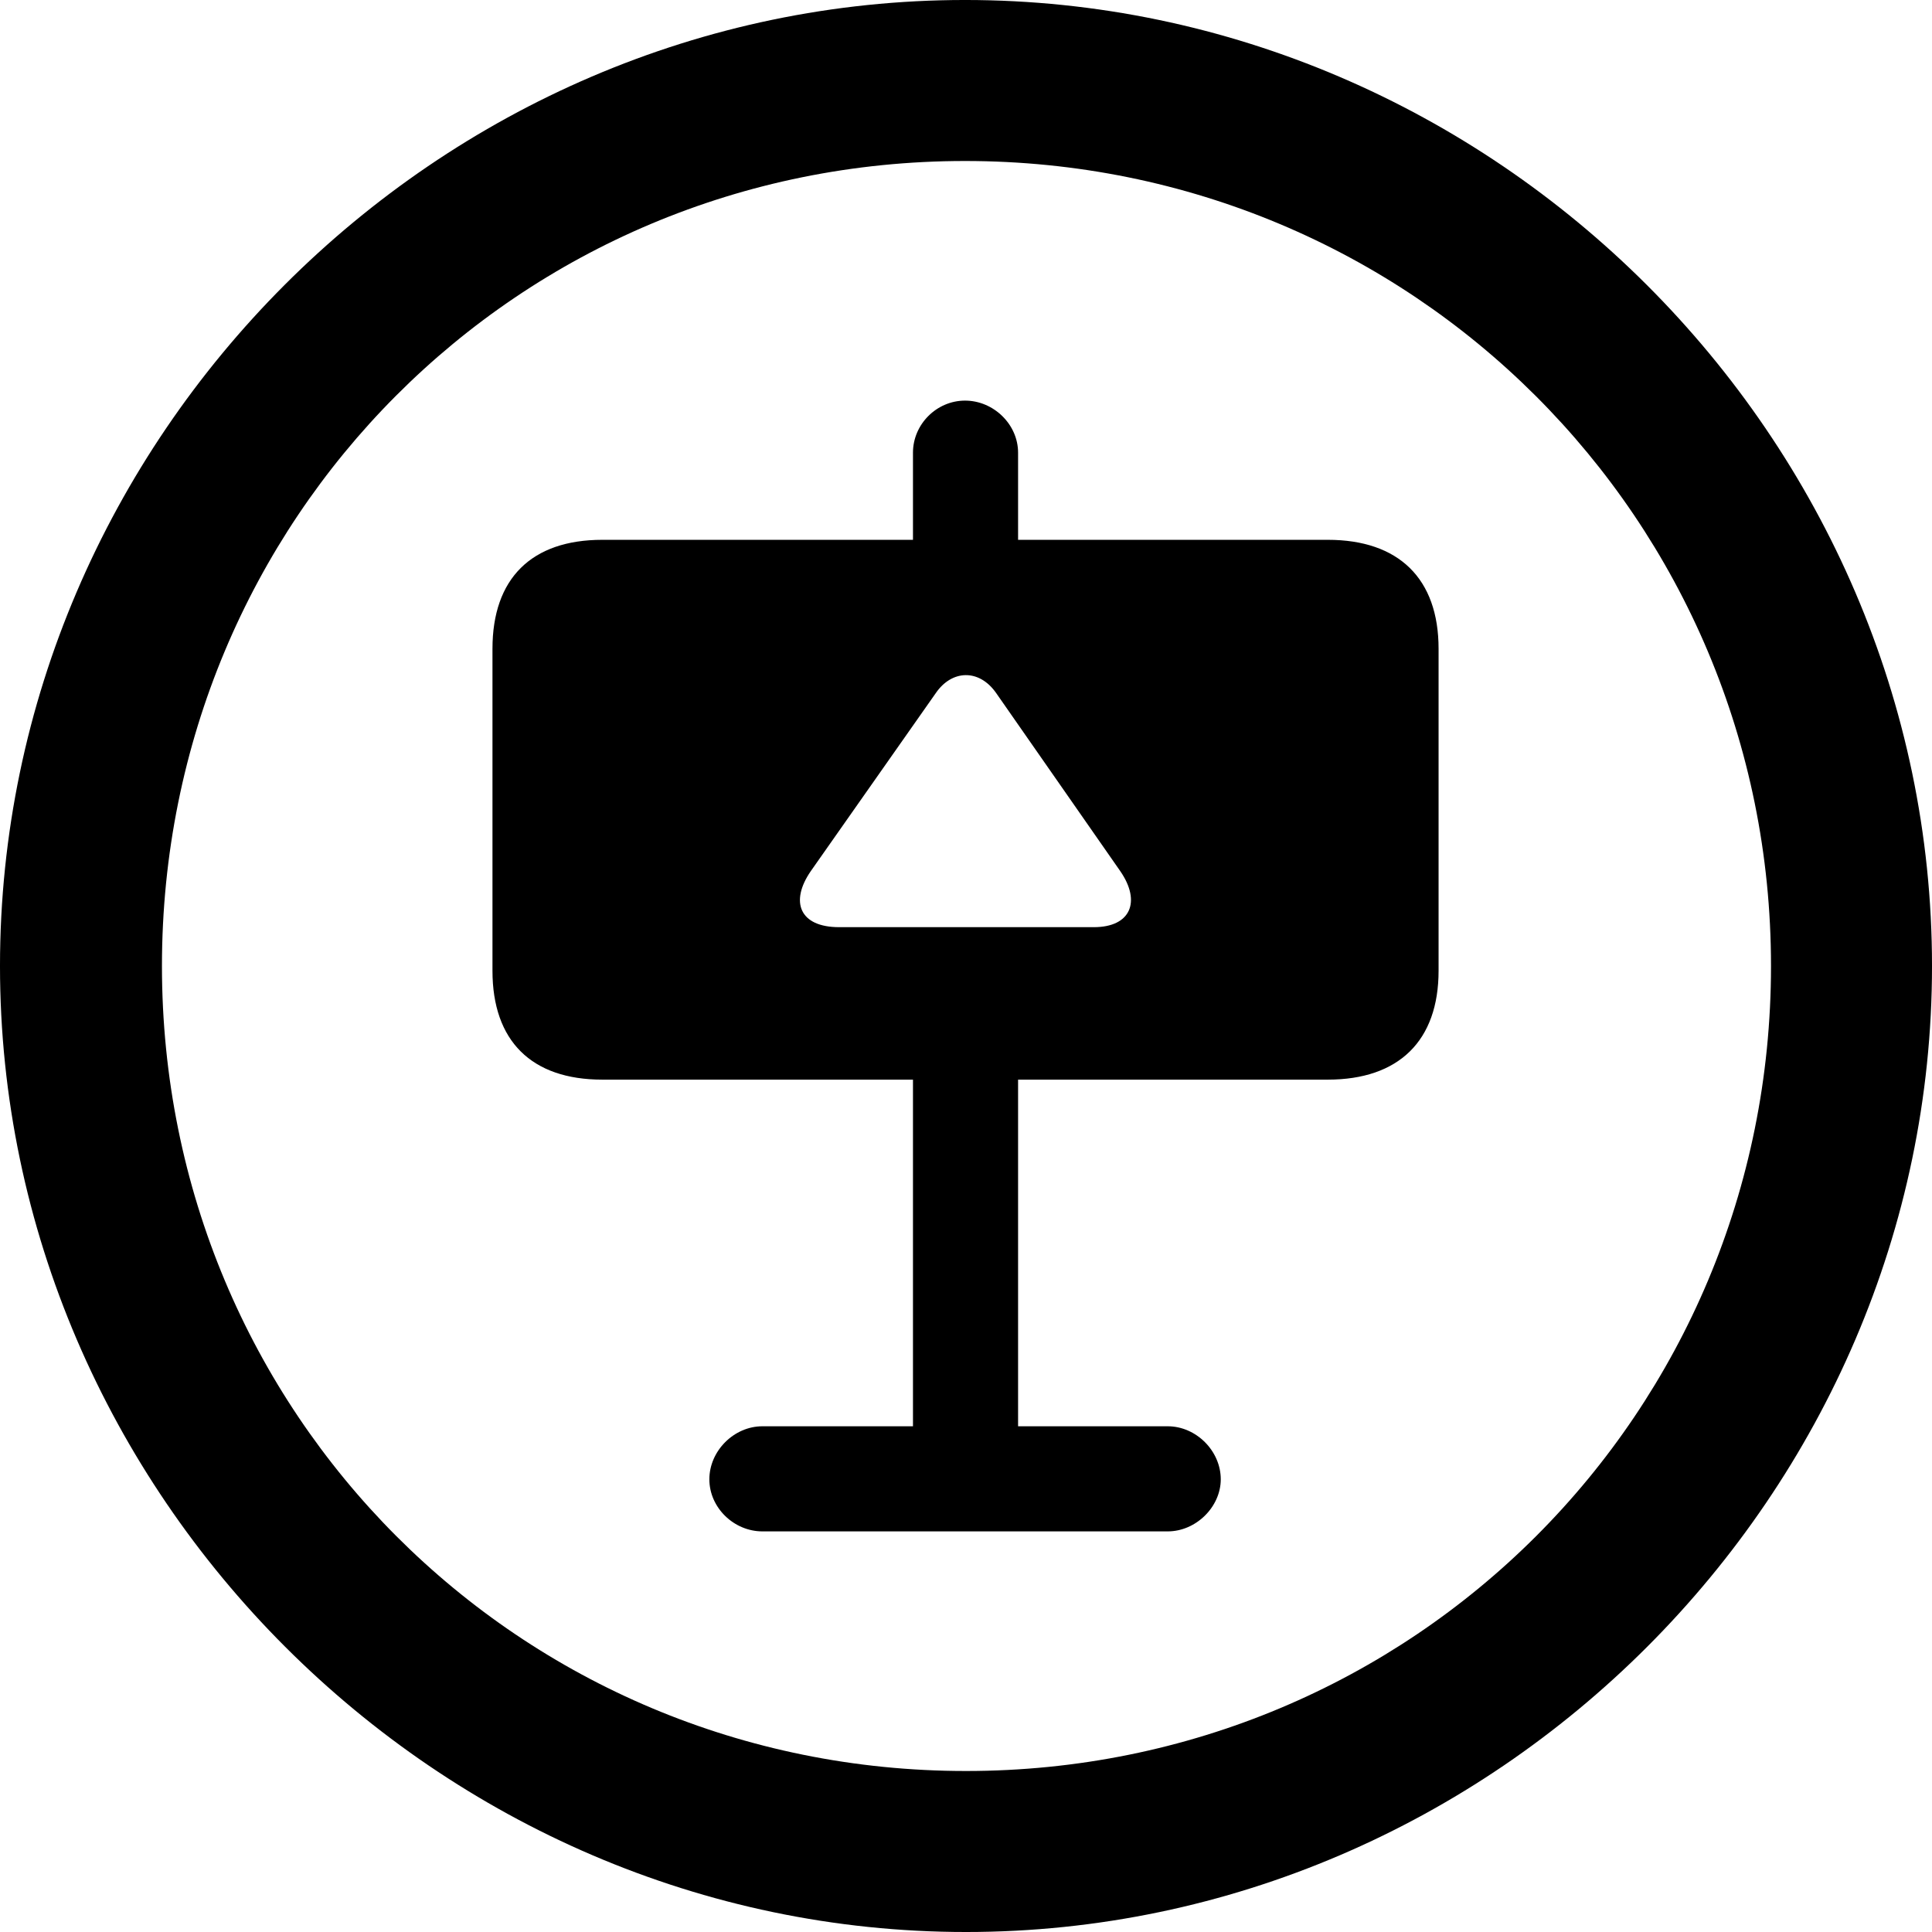 <?xml version="1.0" encoding="UTF-8" standalone="no"?>
<svg xmlns="http://www.w3.org/2000/svg"
     width="996.094" height="996.094"
     viewBox="0 0 996.094 996.094"
     fill="currentColor">
  <path d="M498.048 996.096C770.508 996.096 996.098 770.016 996.098 498.046C996.098 225.586 770.018 -0.004 497.558 -0.004C225.588 -0.004 -0.002 225.586 -0.002 498.046C-0.002 770.016 226.078 996.096 498.048 996.096ZM498.048 913.086C267.578 913.086 83.498 728.516 83.498 498.046C83.498 267.576 267.088 83.006 497.558 83.006C728.028 83.006 913.088 267.576 913.088 498.046C913.088 728.516 728.518 913.086 498.048 913.086ZM253.908 500.486C253.908 536.626 273.928 556.636 310.548 556.636H470.708V735.356H393.068C378.418 735.356 365.728 748.046 365.728 762.696C365.728 777.346 378.418 789.546 393.068 789.546H602.048C616.698 789.546 629.398 776.856 629.398 762.696C629.398 748.046 616.698 735.356 602.048 735.356H524.898V556.636H684.568C721.188 556.636 741.698 536.626 741.698 500.486V334.476C741.698 298.336 721.188 278.316 684.568 278.316H524.898V233.396C524.898 218.746 512.208 206.546 497.558 206.546C482.908 206.546 470.708 218.746 470.708 233.396V278.316H310.548C273.928 278.316 253.908 298.336 253.908 334.476ZM417.968 449.216L482.418 357.426C490.728 345.216 504.888 344.726 513.668 357.426L577.638 449.216C588.378 464.846 583.008 478.026 563.968 478.026H432.618C412.108 478.026 407.228 464.846 417.968 449.216Z"/>
</svg>